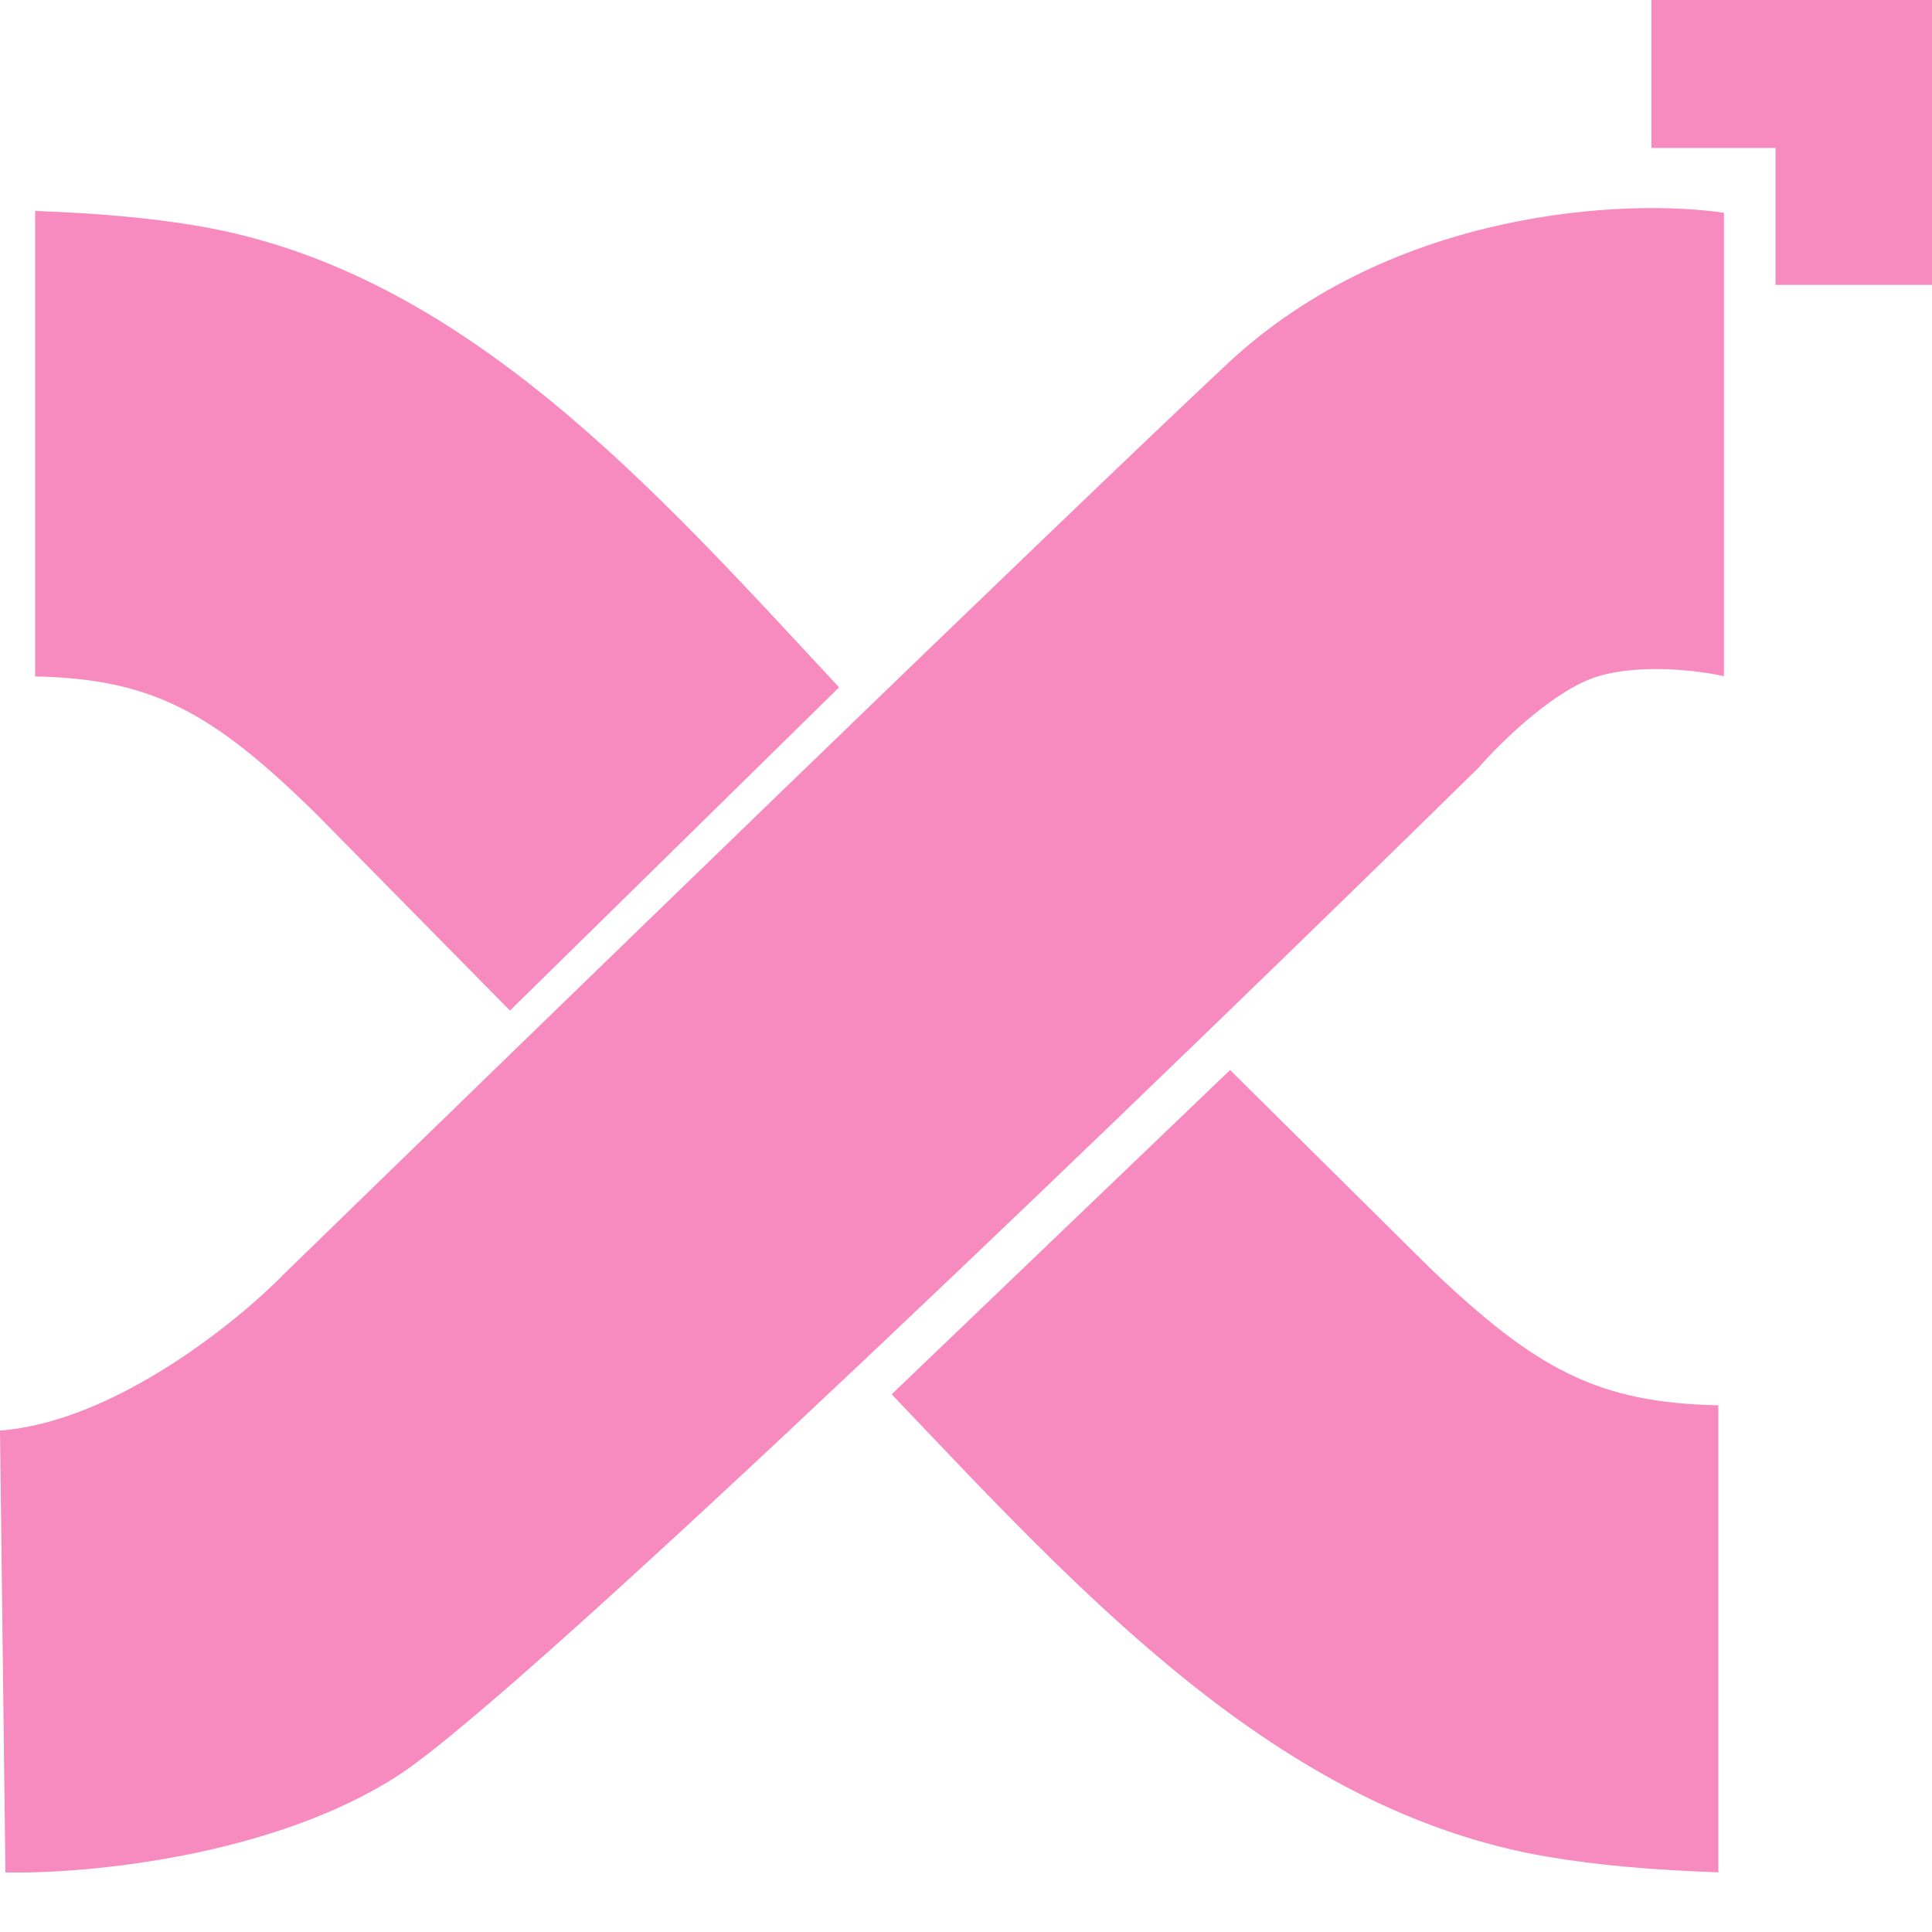 <svg width="26" height="26" viewBox="0 0 26 26" fill="none" xmlns="http://www.w3.org/2000/svg">
<path d="M0.473 9.103V2.839C1.296 2.869 2.013 2.929 2.681 3.044C6.243 3.657 8.83 6.604 11.292 9.25L6.863 13.6L4.248 10.946C2.864 9.589 2.055 9.136 0.473 9.103Z" fill="#ED0C7A" fill-opacity="0.48"/>
<path d="M22.224 1.991V0H26V3.834H23.894V1.991H22.224Z" fill="#ED0C7A" fill-opacity="0.48"/>
<path d="M23.125 18.912L23.125 25.197C22.259 25.167 21.507 25.104 20.807 24.984C17.192 24.361 14.531 21.42 12 18.764L16.554 14.4L19.242 17.063C20.666 18.425 21.498 18.879 23.125 18.912Z" fill="#ED0C7A" fill-opacity="0.48"/>
<path d="M0.073 25.198L0 19.252C1.527 19.136 3.181 17.802 3.818 17.149C7.122 13.934 14.287 6.982 16.519 4.894C18.751 2.806 21.903 2.67 23.2 2.864V9.1C22.882 9.027 22.099 8.926 21.511 9.1C20.924 9.274 20.19 9.994 19.896 10.333C15.76 14.394 7.063 22.791 5.359 23.893C3.656 24.995 1.126 25.223 0.073 25.198Z" fill="#ED0C7A" fill-opacity="0.48"/>
</svg>
